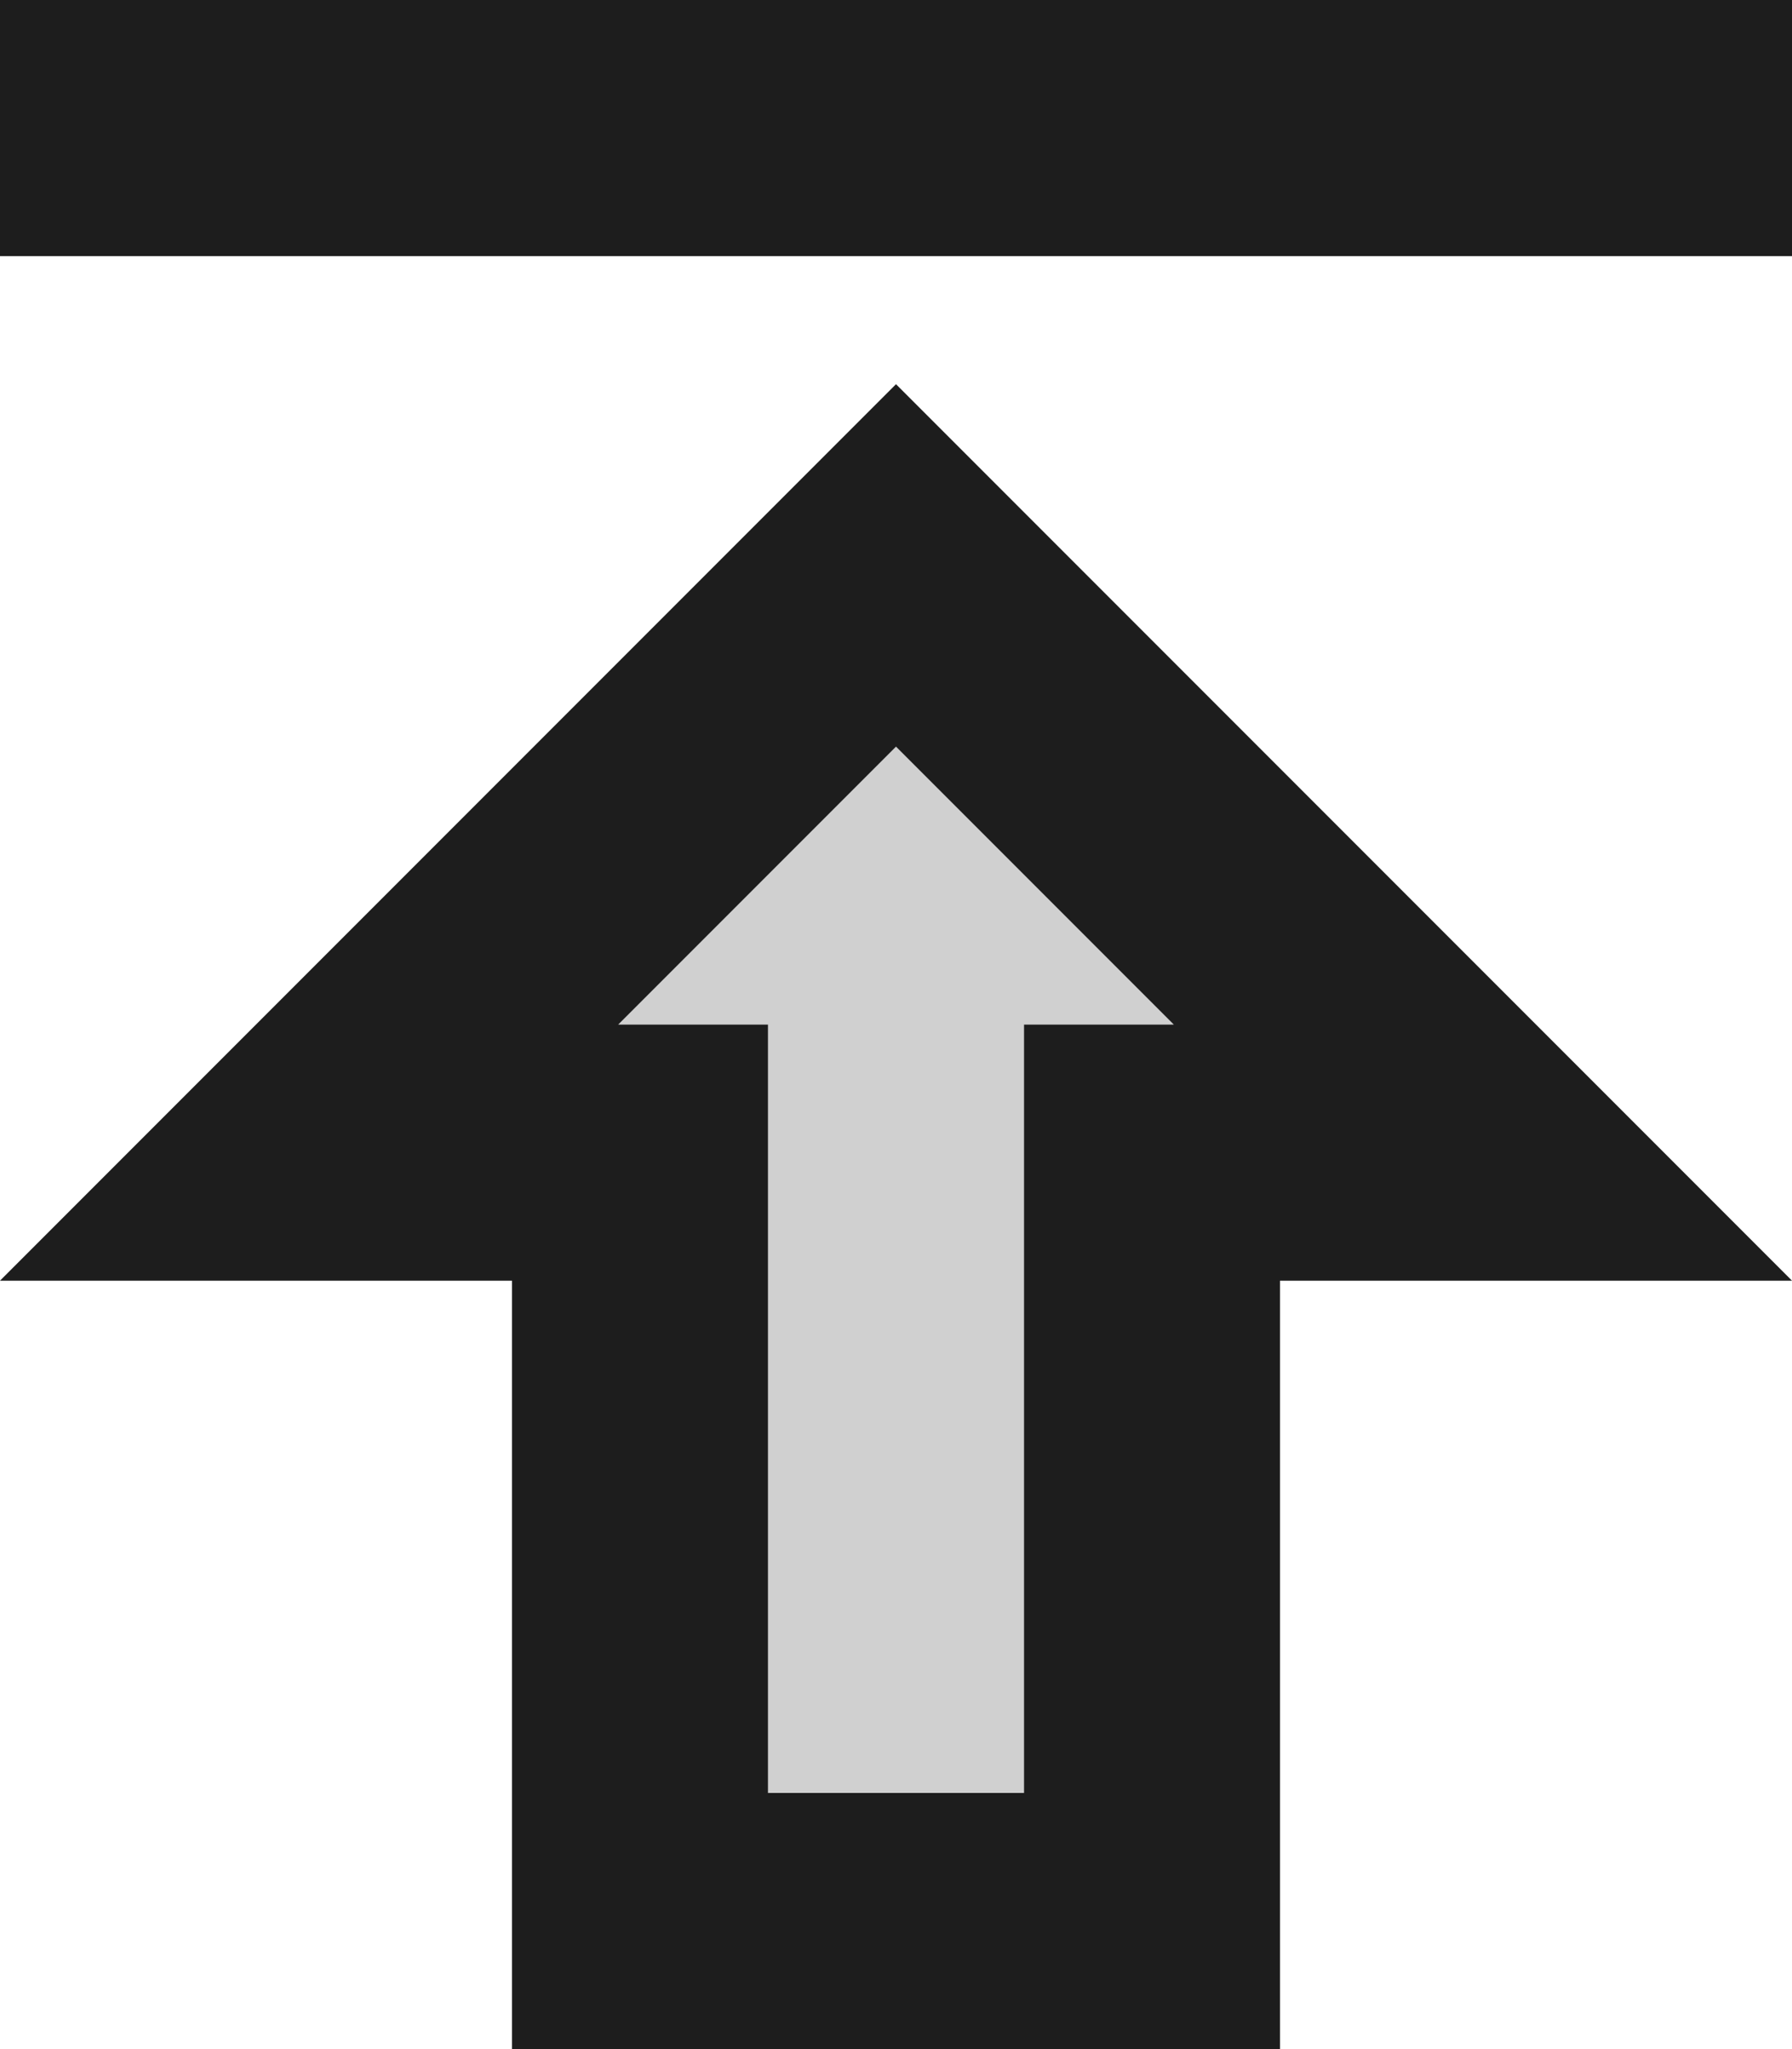 <?xml version="1.0" encoding="UTF-8"?>
<svg width="14px" height="16px" viewBox="0 0 14 16" version="1.1" xmlns="http://www.w3.org/2000/svg" xmlns:xlink="http://www.w3.org/1999/xlink">
    <!-- Generator: Sketch 52.5 (67469) - http://www.bohemiancoding.com/sketch -->
    <title>publish</title>
    <desc>Created with Sketch.</desc>
    <g id="Icons" stroke="none" stroke-width="1" fill="none" fill-rule="evenodd">
        <g id="Two-Tone" transform="translate(-581, -2106)">
            <g id="Editor" transform="translate(100, 1960)">
                <g id="Two-Tone-/-Editor-/-publish" transform="translate(476, 142)">
                    <g>
                        <polygon id="Path" points="0 0 24 0 24 24 0 24"></polygon>
                        <polygon id="🔹-Secondary-Color" fill="#D0D0D0" points="9.83 12 11 12 11 18 13 18 13 12 14.17 12 12 9.83"></polygon>
                        <path d="M5,4 L19,4 L19,6 L5,6 L5,4 Z M12,7 L5,14 L9,14 L9,20 L15,20 L15,14 L19,14 L12,7 Z M13,12 L13,18 L11,18 L11,12 L9.83,12 L12,9.83 L14.17,12 L13,12 Z" id="🔹-Primary-Color" fill="#1D1D1D"></path>
                    </g>
                </g>
            </g>
        </g>
    </g>
</svg>